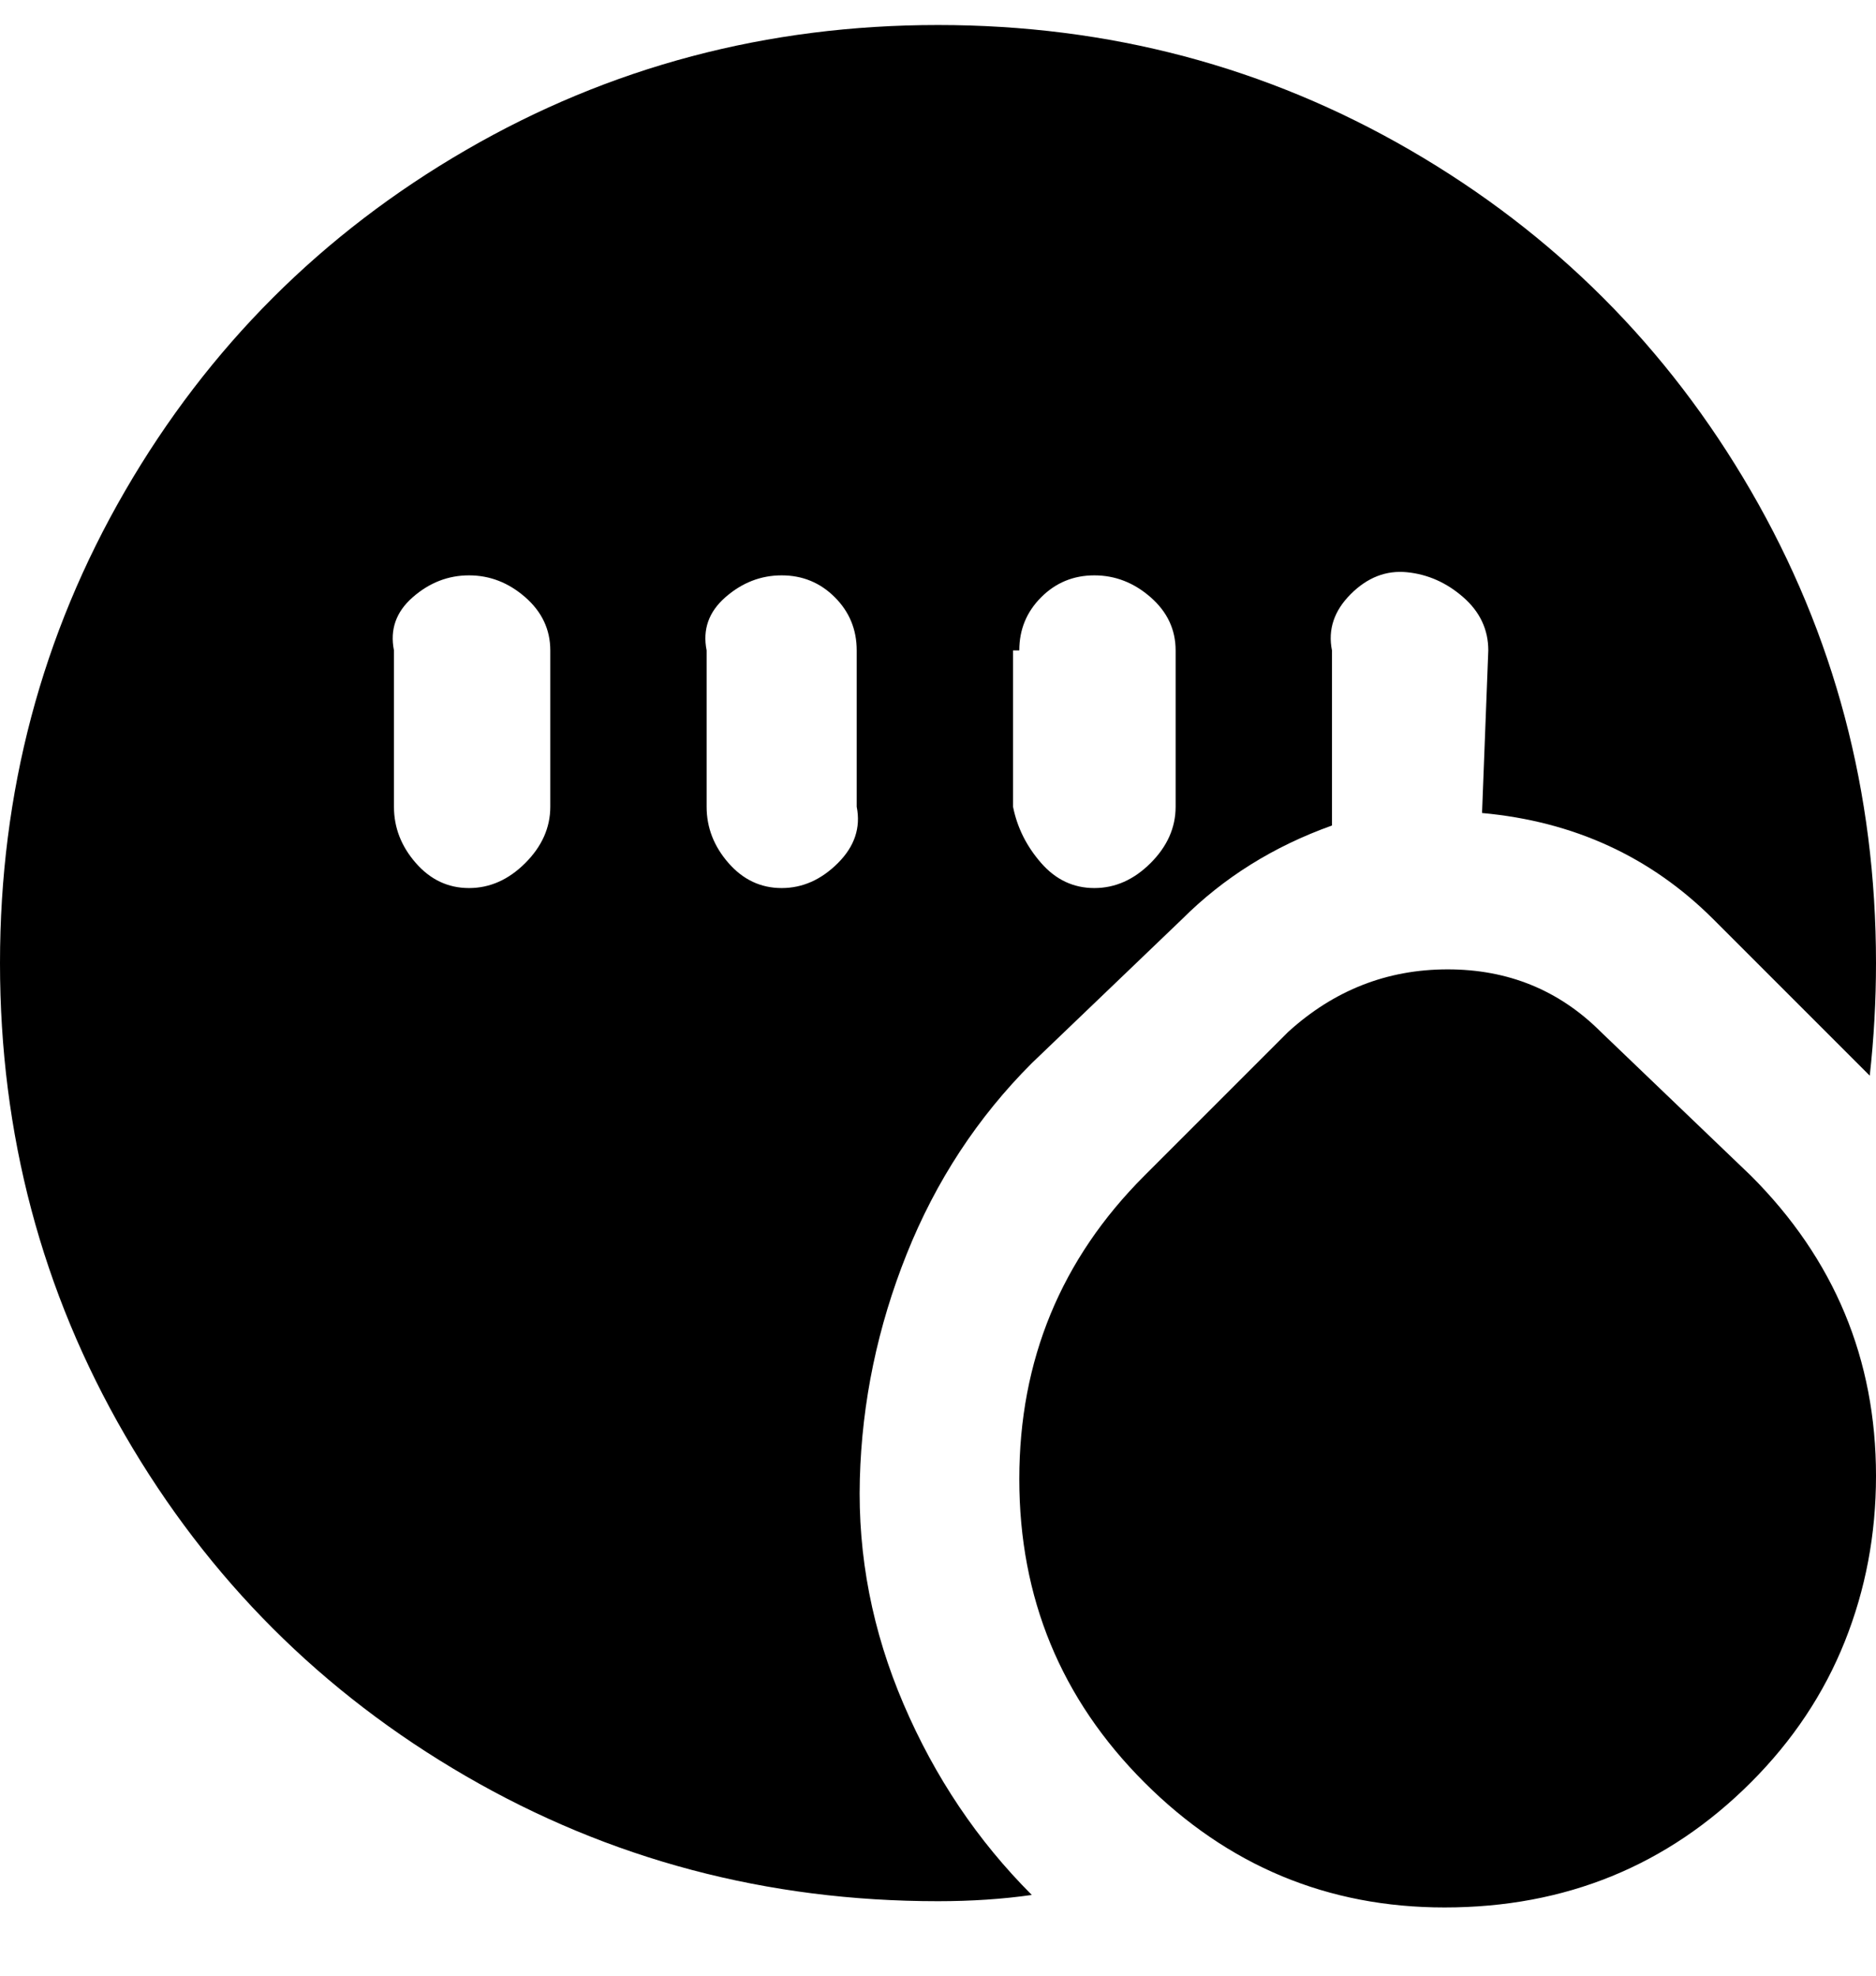 <svg viewBox="0 0 300 316" xmlns="http://www.w3.org/2000/svg"><path d="M231 305q-28 0-48-20t-20-48.5q0-28.5 20-48.5l23-23q11-10 25.5-10t24.5 10l24 23q20 20 20 48 0 14-5 26.5T280 285q-20 20-49 20zm-66-2q-13-13-20.5-30.5t-7-36q.5-18.5 7.5-36t20-30.5l24-23q10-10 24-15v-28q-1-5 3-9t9-3.5q5 .5 9 4t4 8.5l-1 26q22 2 37 17l25 25q1-9 1-18 0-41-20-75.5T225.5 24Q191 4 150 4T74.5 24Q40 44 20 78.5T0 154q0 41 20 75.5T74.5 284q34.5 20 75.5 20 8 0 15-1zm-2-199q0-5 3.5-8.5T175 92q5 0 9 3.5t4 8.5v25q0 5-4 9t-9 4q-5 0-8.5-4t-4.5-9v-25h1zm-75 25q0 5-4 9t-9 4q-5 0-8.5-4t-3.5-9v-25q-1-5 3-8.5t9-3.5q5 0 9 3.5t4 8.5v25zm37 13q-5 0-8.5-4t-3.5-9v-25q-1-5 3-8.5t9-3.5q5 0 8.5 3.5t3.5 8.5v25q1 5-3 9t-9 4z"/></svg>